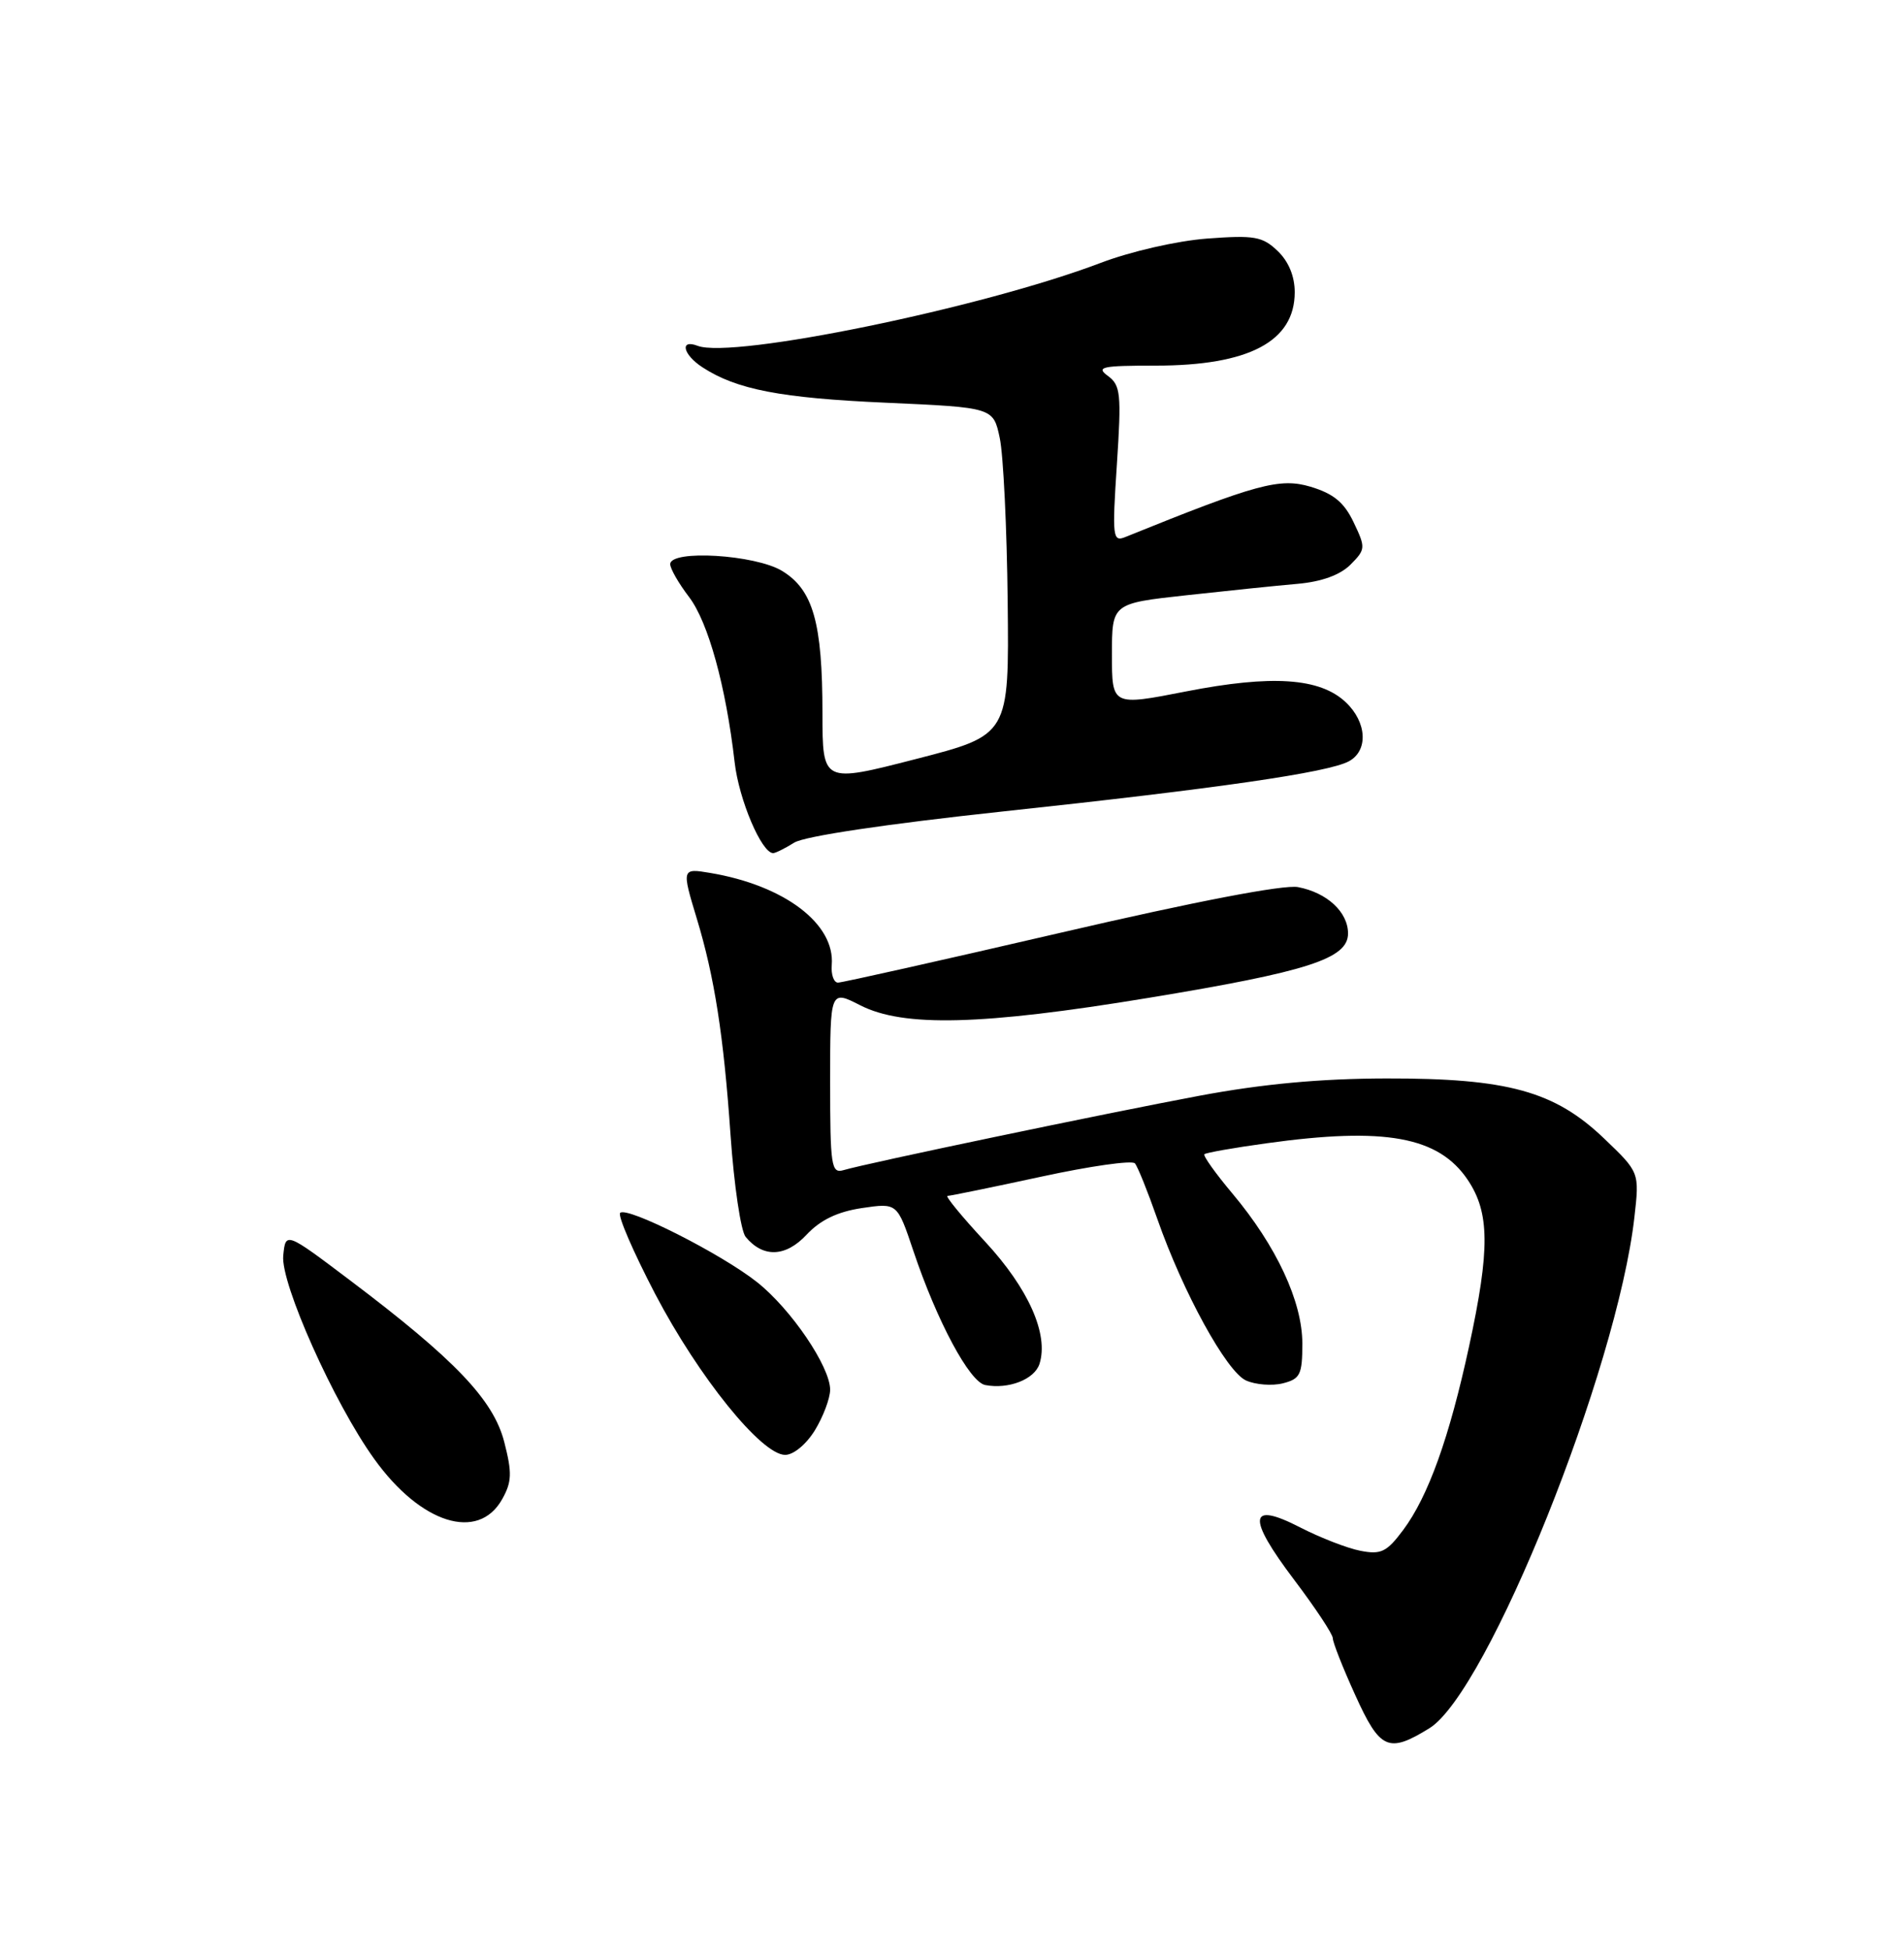 <?xml version="1.0" encoding="UTF-8" standalone="no"?>
<!DOCTYPE svg PUBLIC "-//W3C//DTD SVG 1.1//EN" "http://www.w3.org/Graphics/SVG/1.1/DTD/svg11.dtd" >
<svg xmlns="http://www.w3.org/2000/svg" xmlns:xlink="http://www.w3.org/1999/xlink" version="1.1" viewBox="0 0 250 256">
 <g >
 <path fill="currentColor"
d=" M 187.68 226.89 C 195.33 222.16 212.34 179.78 214.60 159.81 C 215.27 153.91 215.27 153.91 210.65 149.49 C 204.14 143.25 197.98 141.55 182.00 141.58 C 173.39 141.60 165.77 142.30 157.50 143.85 C 145.20 146.15 113.89 152.69 110.75 153.62 C 109.15 154.09 109.00 153.09 109.00 142.05 C 109.00 129.96 109.00 129.96 112.96 131.98 C 118.63 134.87 128.92 134.61 150.76 131.01 C 171.72 127.56 177.00 125.86 177.00 122.55 C 177.00 119.74 174.25 117.19 170.43 116.46 C 168.59 116.11 157.00 118.33 139.27 122.45 C 123.74 126.05 110.58 129.00 110.03 129.00 C 109.48 129.00 109.11 127.96 109.21 126.69 C 109.66 121.28 103.00 116.24 93.25 114.60 C 89.52 113.97 89.50 114.03 91.49 120.59 C 93.81 128.23 95.02 135.97 95.92 148.99 C 96.38 155.60 97.27 161.63 97.91 162.39 C 100.20 165.15 103.16 165.04 105.91 162.09 C 107.72 160.16 109.96 159.08 113.16 158.60 C 117.81 157.91 117.81 157.91 119.92 164.20 C 123.02 173.44 127.30 181.43 129.36 181.83 C 132.42 182.42 135.84 181.09 136.49 179.05 C 137.72 175.17 135.04 169.16 129.36 163.02 C 126.29 159.71 124.07 157.00 124.41 157.00 C 124.75 157.00 130.28 155.87 136.70 154.48 C 143.11 153.09 148.65 152.30 149.02 152.73 C 149.38 153.15 150.70 156.43 151.95 160.00 C 155.33 169.66 161.04 180.06 163.60 181.23 C 164.84 181.79 167.01 181.96 168.43 181.61 C 170.72 181.03 171.00 180.47 171.00 176.38 C 171.00 170.87 167.59 163.57 161.82 156.69 C 159.60 154.05 157.94 151.72 158.14 151.53 C 158.34 151.33 162.02 150.68 166.32 150.09 C 181.86 147.93 188.89 149.21 192.72 154.90 C 195.61 159.20 195.65 164.03 192.89 176.77 C 190.30 188.74 187.53 196.45 184.25 200.85 C 182.08 203.76 181.33 204.12 178.62 203.59 C 176.91 203.26 173.34 201.87 170.71 200.52 C 163.93 197.03 163.69 199.16 169.94 207.42 C 172.72 211.10 175.00 214.54 175.00 215.07 C 175.00 215.61 176.32 218.96 177.94 222.52 C 181.20 229.72 182.30 230.21 187.68 226.89 Z  M 65.94 196.81 C 67.21 194.54 67.25 193.36 66.21 189.31 C 64.79 183.77 59.74 178.48 45.93 168.06 C 37.50 161.70 37.50 161.70 37.19 164.85 C 36.83 168.47 43.86 184.20 49.12 191.51 C 55.24 200.05 62.80 202.42 65.94 196.81 Z  M 107.01 187.75 C 108.10 185.96 108.99 183.58 109.00 182.45 C 109.00 179.42 103.87 171.86 99.40 168.32 C 94.72 164.61 82.32 158.34 81.43 159.23 C 81.08 159.58 83.16 164.38 86.04 169.90 C 91.74 180.78 99.99 191.00 103.09 191.00 C 104.20 191.00 105.87 189.61 107.01 187.75 Z  M 104.29 110.62 C 105.63 109.78 116.36 108.18 131.50 106.55 C 159.99 103.50 174.35 101.42 177.10 99.95 C 179.69 98.56 179.49 94.81 176.69 92.18 C 173.30 88.99 167.01 88.57 155.75 90.77 C 146.00 92.68 146.00 92.68 146.00 85.95 C 146.00 79.22 146.00 79.22 155.75 78.15 C 161.11 77.56 167.69 76.88 170.36 76.65 C 173.53 76.37 175.95 75.49 177.31 74.14 C 179.31 72.13 179.33 71.91 177.74 68.58 C 176.49 65.95 175.10 64.81 172.08 63.90 C 168.04 62.70 165.03 63.51 147.74 70.51 C 146.10 71.17 146.02 70.51 146.65 60.97 C 147.26 51.68 147.14 50.58 145.47 49.35 C 143.86 48.17 144.67 48.00 151.74 48.00 C 163.99 48.00 170.00 44.83 170.00 38.36 C 170.00 36.26 169.19 34.31 167.75 32.94 C 165.76 31.04 164.70 30.86 158.50 31.32 C 154.53 31.62 148.47 33.01 144.50 34.52 C 129.01 40.41 96.19 47.16 91.60 45.40 C 89.20 44.48 89.67 46.56 92.25 48.23 C 96.72 51.14 102.52 52.26 116.34 52.87 C 130.42 53.50 130.42 53.50 131.27 57.50 C 131.74 59.70 132.21 69.38 132.31 79.00 C 132.50 96.50 132.50 96.50 120.25 99.65 C 108.00 102.80 108.00 102.80 107.99 93.65 C 107.99 81.74 106.77 77.44 102.69 74.95 C 99.17 72.81 88.00 72.13 88.00 74.07 C 88.00 74.65 89.11 76.59 90.47 78.37 C 92.99 81.67 95.31 90.08 96.46 100.07 C 97.02 104.98 100.00 112.00 101.52 112.00 C 101.82 112.00 103.07 111.38 104.29 110.62 Z "/>
</g>
</svg>